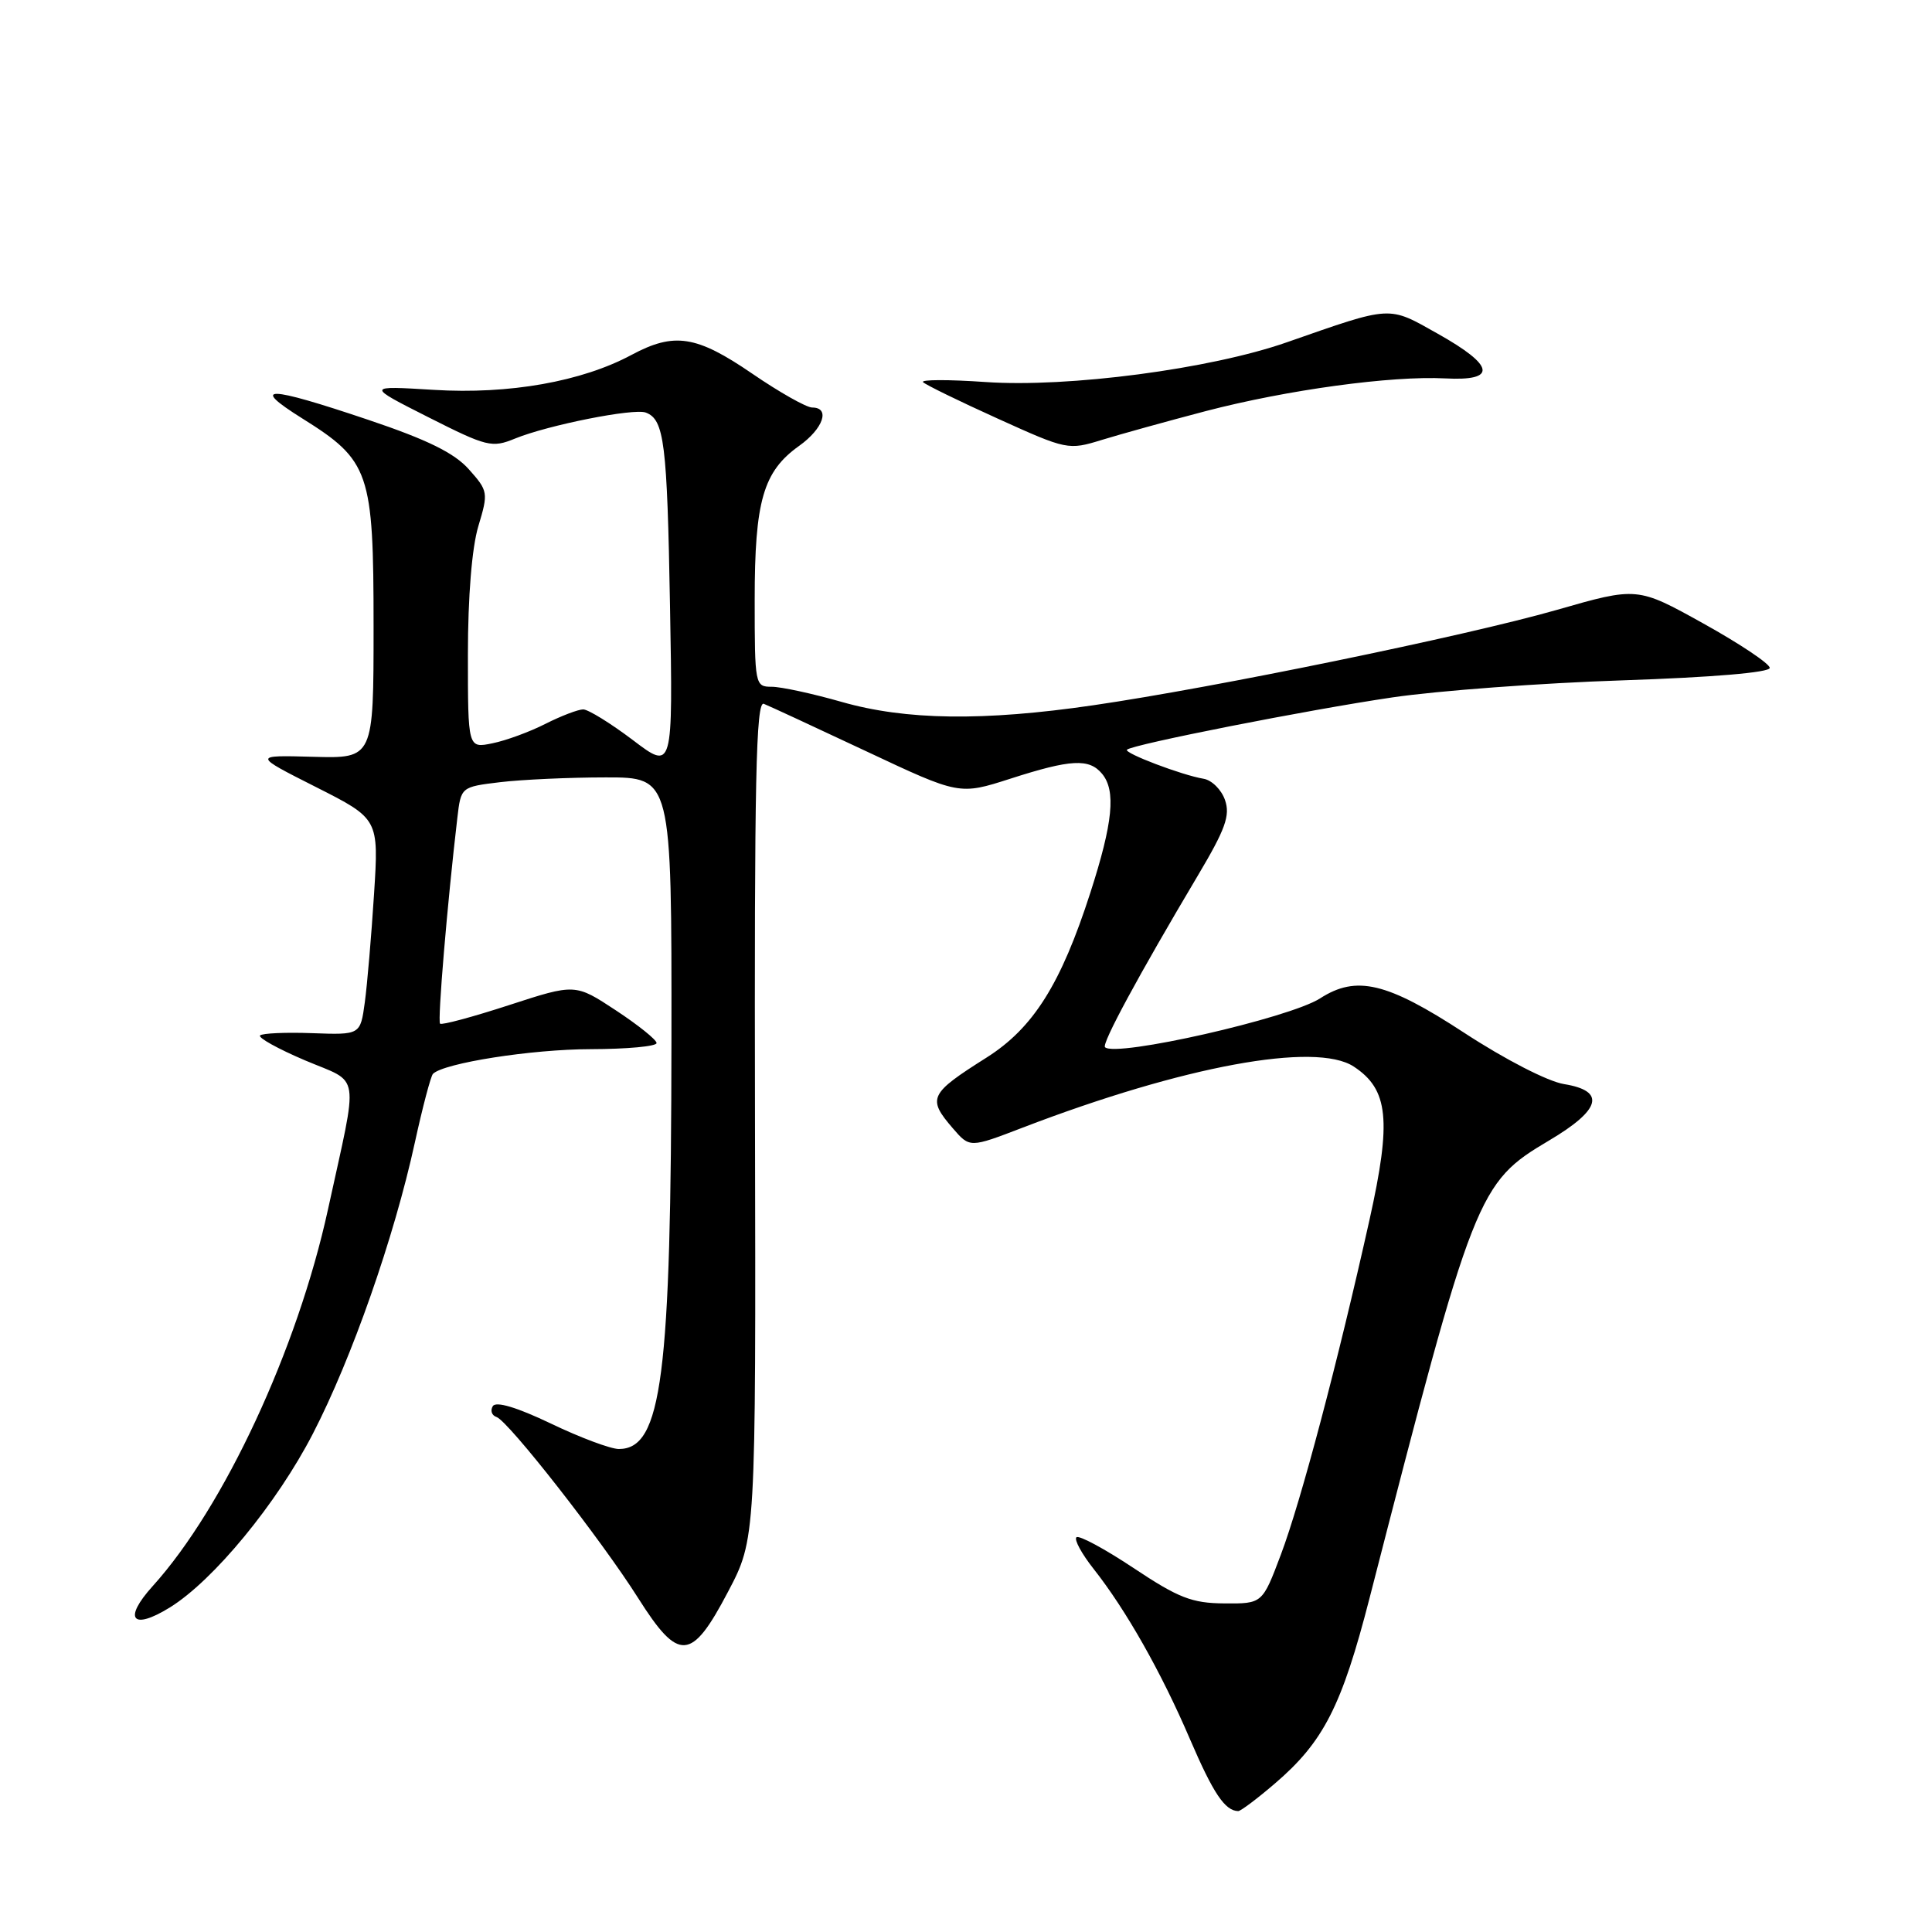 <?xml version="1.0" encoding="UTF-8" standalone="no"?>
<!DOCTYPE svg PUBLIC "-//W3C//DTD SVG 1.1//EN" "http://www.w3.org/Graphics/SVG/1.1/DTD/svg11.dtd" >
<svg xmlns="http://www.w3.org/2000/svg" xmlns:xlink="http://www.w3.org/1999/xlink" version="1.1" viewBox="0 0 256 256">
 <g >
 <path fill="currentColor"
d=" M 168.90 236.35 C 175.38 230.81 177.79 226.09 181.49 211.69 C 195.33 157.86 195.76 156.75 205.28 151.11 C 212.15 147.04 212.81 144.55 207.25 143.65 C 205.11 143.31 199.43 140.39 194.00 136.84 C 183.78 130.16 179.73 129.19 174.92 132.29 C 170.84 134.91 147.80 140.14 146.42 138.76 C 145.96 138.30 150.83 129.29 158.73 116.00 C 162.38 109.86 163.03 108.05 162.32 106.01 C 161.85 104.64 160.57 103.37 159.48 103.19 C 156.63 102.72 148.89 99.78 149.33 99.34 C 150.02 98.65 173.45 94.03 184.50 92.41 C 190.55 91.52 204.28 90.50 215.00 90.15 C 226.90 89.75 234.50 89.11 234.50 88.50 C 234.50 87.95 230.55 85.31 225.73 82.63 C 216.95 77.75 216.95 77.75 206.23 80.83 C 194.16 84.28 160.96 91.11 144.87 93.45 C 130.29 95.58 120.02 95.44 111.50 93.00 C 107.65 91.90 103.49 91.00 102.25 91.00 C 100.05 91.00 100.00 90.77 100.00 79.47 C 100.00 66.37 101.13 62.47 105.89 59.08 C 109.10 56.79 110.05 54.00 107.62 54.00 C 106.86 54.00 103.28 51.98 99.66 49.50 C 92.28 44.45 89.35 43.99 83.69 47.02 C 77.09 50.57 67.45 52.27 57.50 51.66 C 48.50 51.11 48.50 51.11 56.75 55.28 C 64.53 59.21 65.18 59.37 68.25 58.11 C 72.61 56.33 84.00 54.06 85.58 54.67 C 88.02 55.60 88.40 58.67 88.78 80.30 C 89.17 102.10 89.17 102.10 83.84 98.05 C 80.90 95.83 77.95 94.01 77.28 94.00 C 76.61 94.00 74.36 94.86 72.28 95.91 C 70.20 96.97 67.04 98.13 65.25 98.49 C 62.00 99.16 62.00 99.16 62.00 86.74 C 62.00 79.05 62.53 72.57 63.38 69.73 C 64.72 65.28 64.68 65.05 62.13 62.19 C 60.20 60.02 56.65 58.27 48.77 55.62 C 35.35 51.10 33.04 51.05 40.03 55.43 C 49.00 61.04 49.50 62.51 49.50 83.00 C 49.50 100.50 49.50 100.50 41.50 100.28 C 33.50 100.06 33.50 100.06 41.85 104.28 C 50.20 108.50 50.20 108.50 49.56 118.50 C 49.21 124.00 48.66 130.44 48.34 132.81 C 47.75 137.13 47.75 137.13 41.38 136.90 C 37.87 136.77 34.76 136.91 34.46 137.20 C 34.17 137.50 36.84 138.98 40.41 140.50 C 47.87 143.67 47.54 141.53 43.46 160.25 C 39.41 178.80 29.69 199.70 20.24 210.16 C 16.27 214.55 17.50 216.09 22.50 213.00 C 28.28 209.43 36.69 199.22 41.46 189.97 C 46.61 180.01 52.22 163.99 54.97 151.39 C 56.00 146.68 57.08 142.59 57.37 142.29 C 58.81 140.86 70.45 139.03 78.25 139.02 C 83.06 139.01 87.00 138.65 87.00 138.21 C 87.00 137.78 84.57 135.83 81.61 133.88 C 76.22 130.33 76.22 130.33 67.46 133.18 C 62.64 134.75 58.52 135.86 58.31 135.64 C 57.96 135.29 59.27 119.71 60.60 108.38 C 61.08 104.27 61.08 104.27 66.29 103.64 C 69.16 103.30 75.44 103.01 80.25 103.01 C 89.00 103.00 89.00 103.00 88.97 137.75 C 88.93 182.46 87.70 192.00 82.00 192.00 C 80.92 192.00 76.87 190.49 73.00 188.63 C 68.48 186.47 65.72 185.65 65.30 186.32 C 64.94 186.91 65.16 187.55 65.79 187.76 C 67.35 188.28 79.69 204.05 84.55 211.74 C 89.94 220.26 91.62 220.15 96.45 210.95 C 100.16 203.91 100.16 203.91 100.04 148.33 C 99.95 103.40 100.17 92.85 101.21 93.26 C 101.92 93.54 108.04 96.38 114.81 99.56 C 127.12 105.35 127.12 105.35 133.88 103.18 C 141.89 100.60 144.32 100.47 146.03 102.53 C 147.89 104.77 147.47 109.00 144.48 118.28 C 140.57 130.41 136.92 136.21 130.73 140.13 C 123.13 144.93 122.84 145.54 126.25 149.50 C 128.50 152.11 128.50 152.11 135.50 149.42 C 156.83 141.24 174.32 138.02 179.37 141.32 C 183.99 144.35 184.41 148.43 181.46 161.66 C 177.24 180.59 172.37 198.98 169.72 206.00 C 167.27 212.50 167.27 212.50 162.23 212.46 C 157.94 212.43 156.16 211.74 150.20 207.77 C 146.36 205.22 142.95 203.38 142.63 203.70 C 142.31 204.02 143.34 205.90 144.91 207.89 C 149.19 213.31 153.87 221.56 157.69 230.48 C 160.77 237.64 162.31 239.94 164.07 239.98 C 164.38 239.99 166.56 238.36 168.90 236.35 Z  M 159.78 54.47 C 170.60 51.65 184.38 49.77 191.50 50.14 C 198.41 50.51 198.08 48.47 190.53 44.23 C 183.88 40.49 184.56 40.45 170.50 45.36 C 160.37 48.90 141.54 51.38 130.58 50.62 C 125.68 50.28 121.95 50.29 122.31 50.64 C 122.66 50.99 127.12 53.17 132.23 55.48 C 141.37 59.62 141.56 59.66 146.00 58.29 C 148.47 57.53 154.68 55.81 159.78 54.47 Z "/>
</g>
</svg>